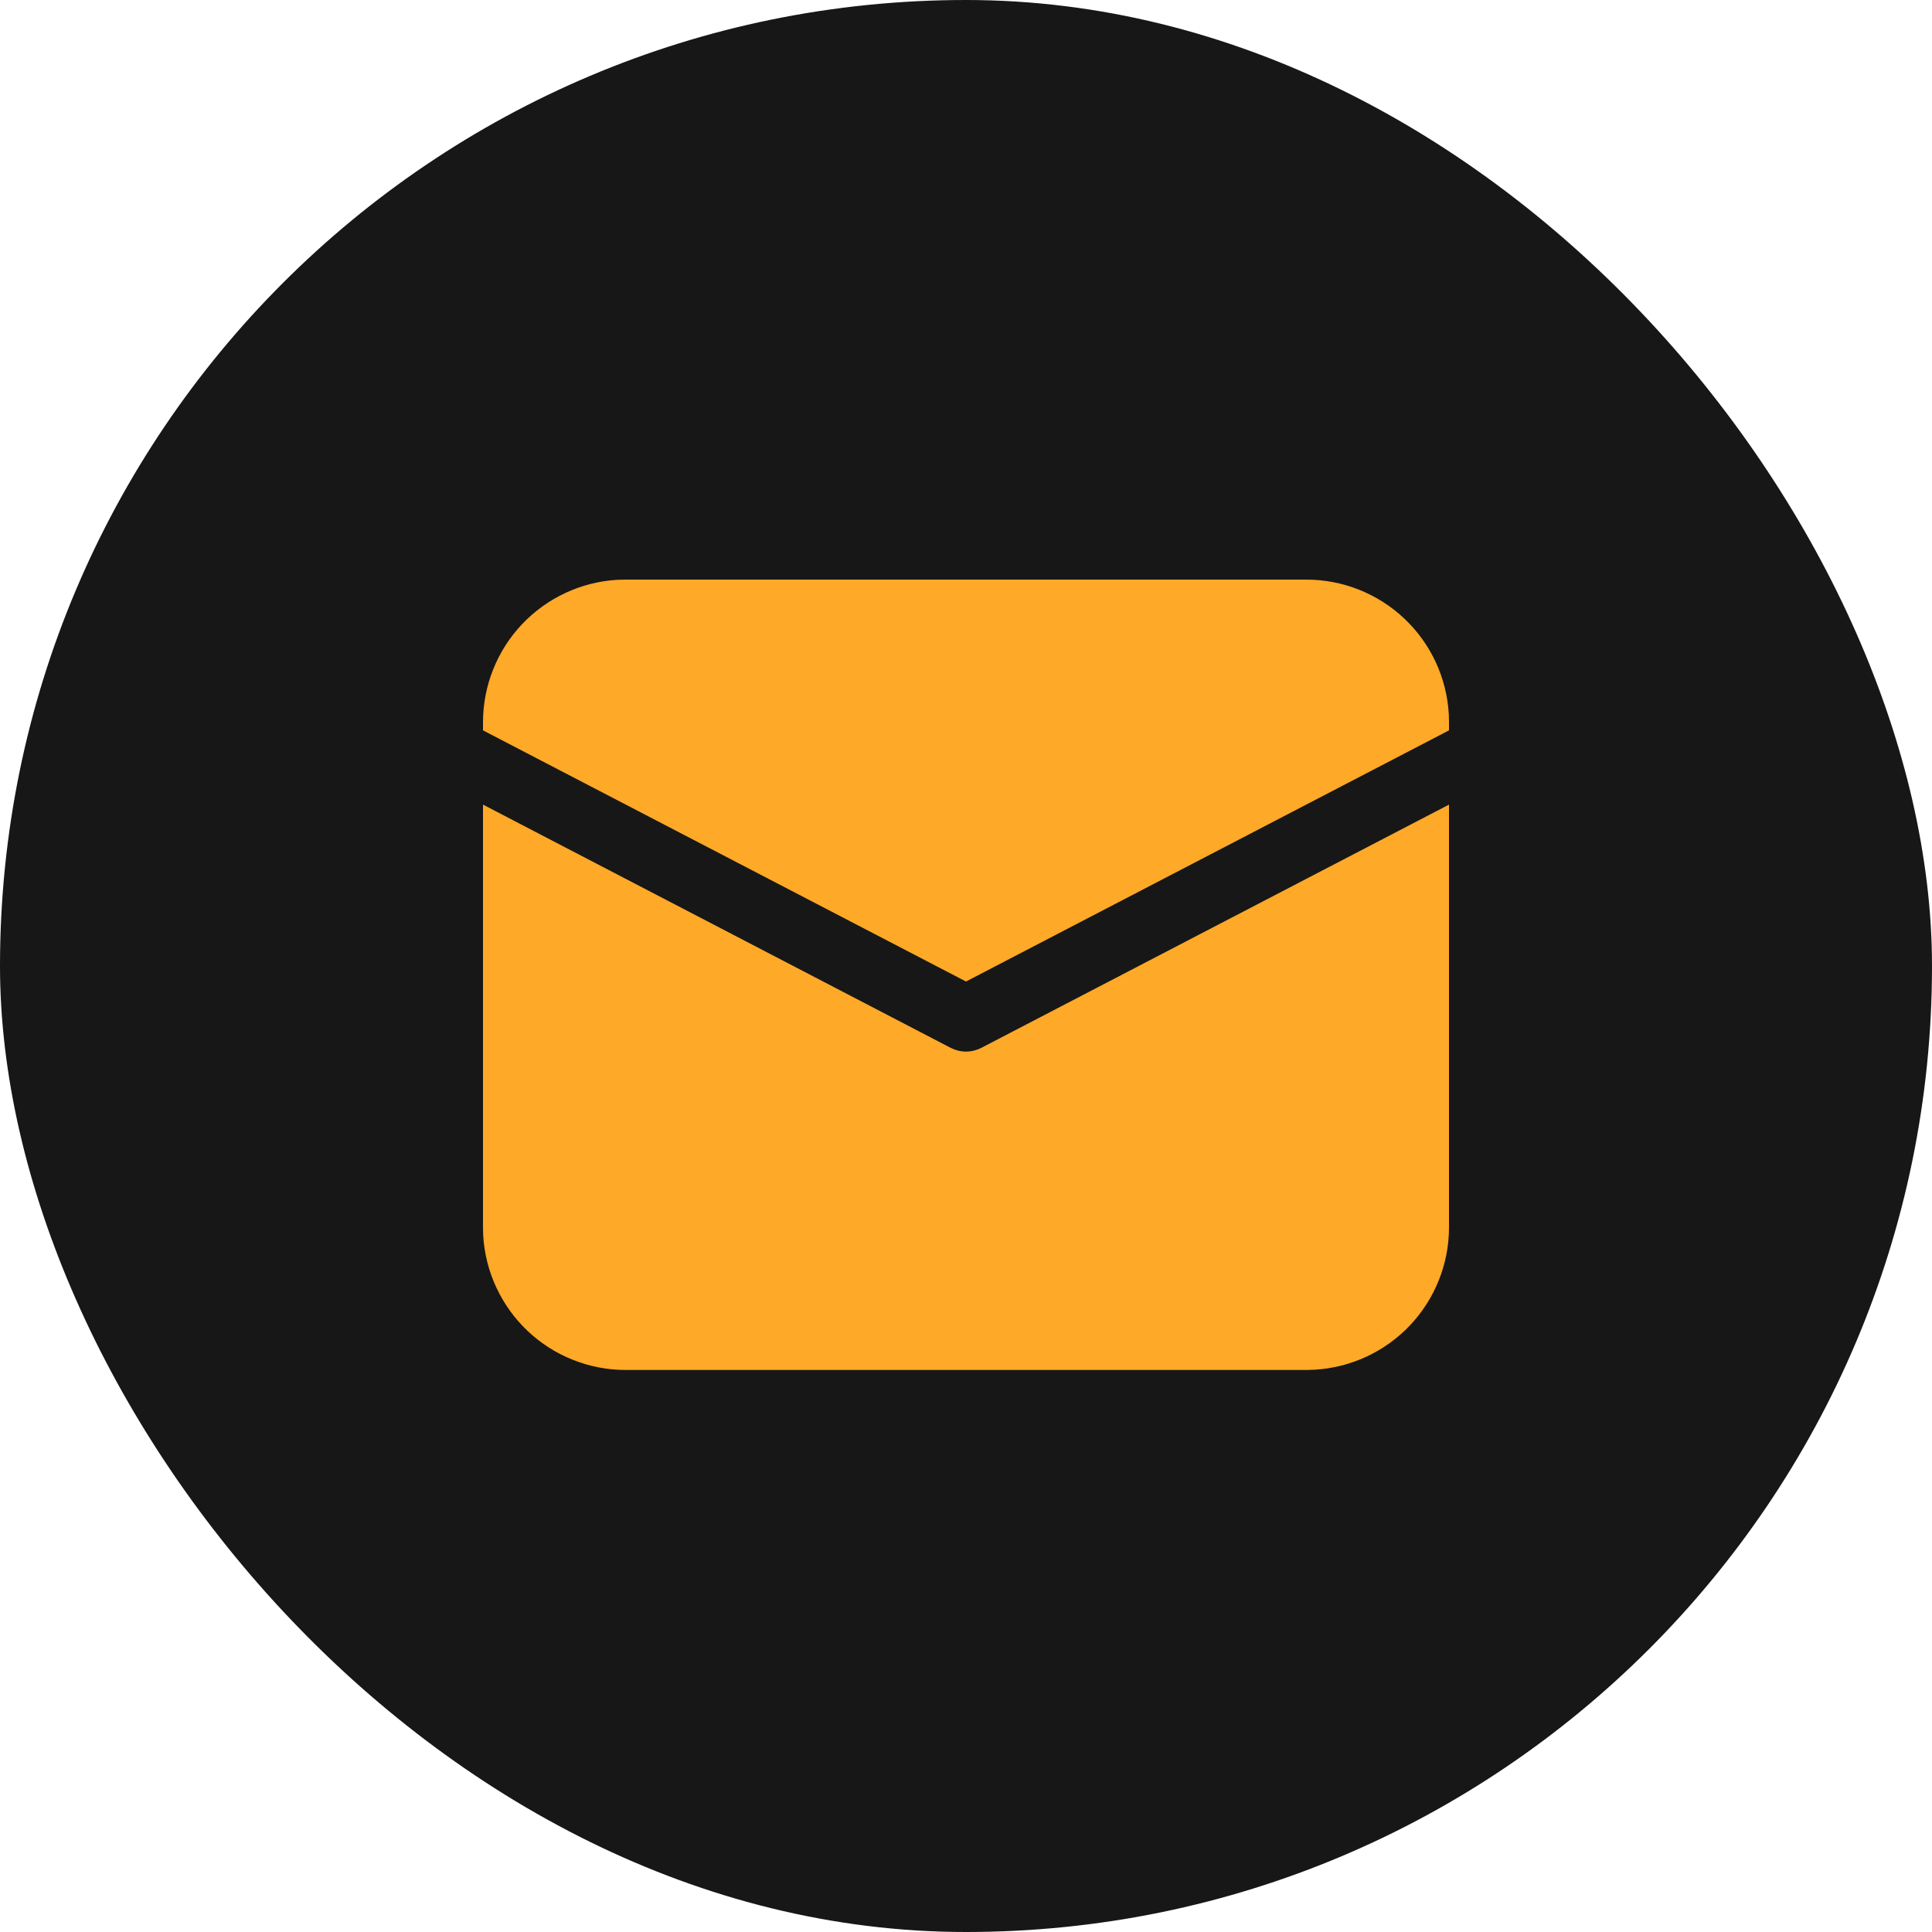 <svg width="30" height="30" viewBox="0 0 30 30" fill="none" xmlns="http://www.w3.org/2000/svg">
<rect width="30" height="30" rx="15" fill="#171717"/>
<path d="M7.5 12.494L14.764 16.272C14.837 16.309 14.918 16.329 15 16.329C15.082 16.329 15.163 16.309 15.236 16.272L22.5 12.494V19.057C22.5 19.623 22.284 20.167 21.895 20.579C21.506 20.99 20.975 21.237 20.41 21.269L20.284 21.273H9.716C9.15 21.273 8.605 21.056 8.194 20.668C7.783 20.279 7.535 19.747 7.503 19.182L7.5 19.057V12.494ZM9.716 9H20.284C20.85 9 21.395 9.217 21.806 9.605C22.218 9.994 22.465 10.525 22.497 11.091L22.5 11.216V11.341L15 15.241L7.5 11.341V11.216C7.5 10.65 7.717 10.105 8.105 9.694C8.494 9.283 9.025 9.035 9.59 9.003L9.716 9H20.284H9.716Z" fill="#FFA928"/>
</svg>
